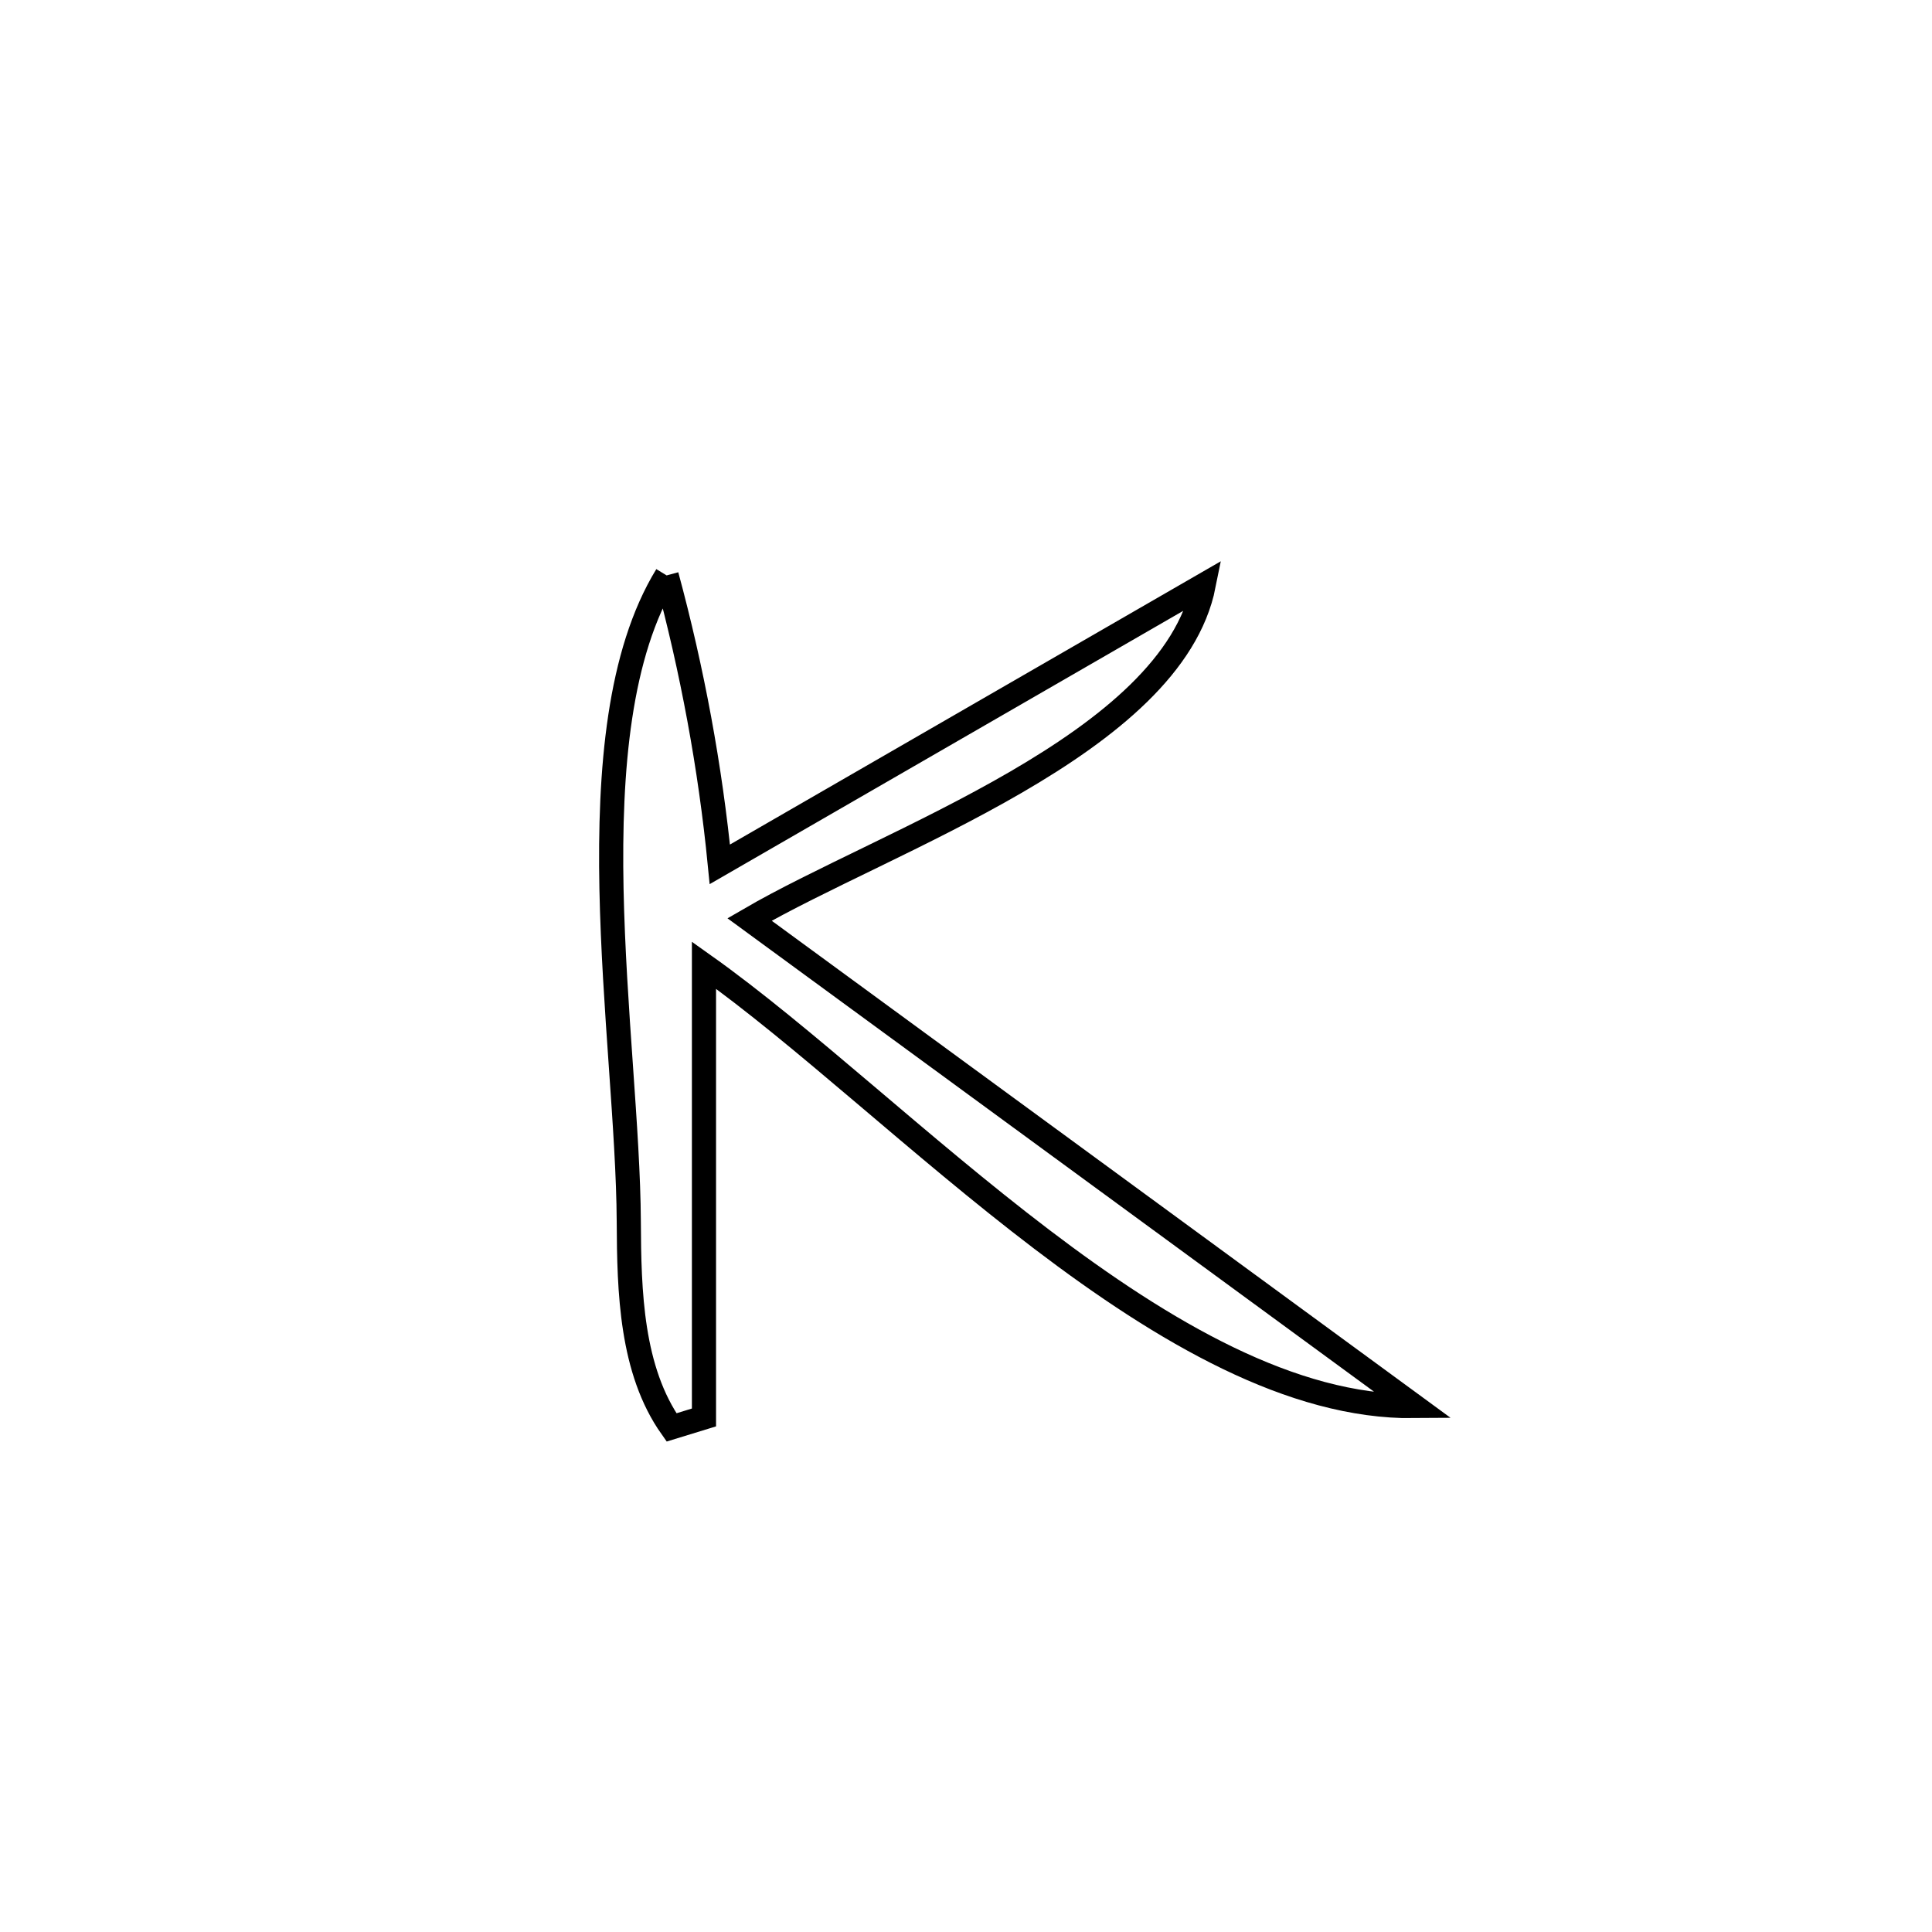 <svg xmlns="http://www.w3.org/2000/svg" viewBox="0.0 0.0 24.0 24.0" height="200px" width="200px"><path fill="none" stroke="black" stroke-width=".3" stroke-opacity="1.0"  filling="0" d="M8.281 7.148 L8.281 7.148 C8.599 8.322 8.823 9.526 8.942 10.737 L8.942 10.737 C10.946 9.58 12.95 8.424 14.953 7.268 L14.953 7.268 C14.558 9.247 11.018 10.429 9.311 11.422 L9.311 11.422 C10.687 12.429 12.063 13.437 13.439 14.444 C14.815 15.452 16.191 16.459 17.567 17.467 L17.567 17.467 C16.051 17.483 14.461 16.551 12.942 15.396 C11.423 14.241 9.975 12.863 8.745 11.99 L8.745 11.99 C8.745 13.863 8.745 15.735 8.745 17.608 L8.745 17.608 C8.611 17.649 8.476 17.691 8.342 17.732 L8.342 17.732 C7.839 17.021 7.815 16.046 7.811 15.175 C7.805 14.042 7.626 12.521 7.596 11.04 C7.567 9.559 7.687 8.119 8.281 7.148 L8.281 7.148"></path></svg>
